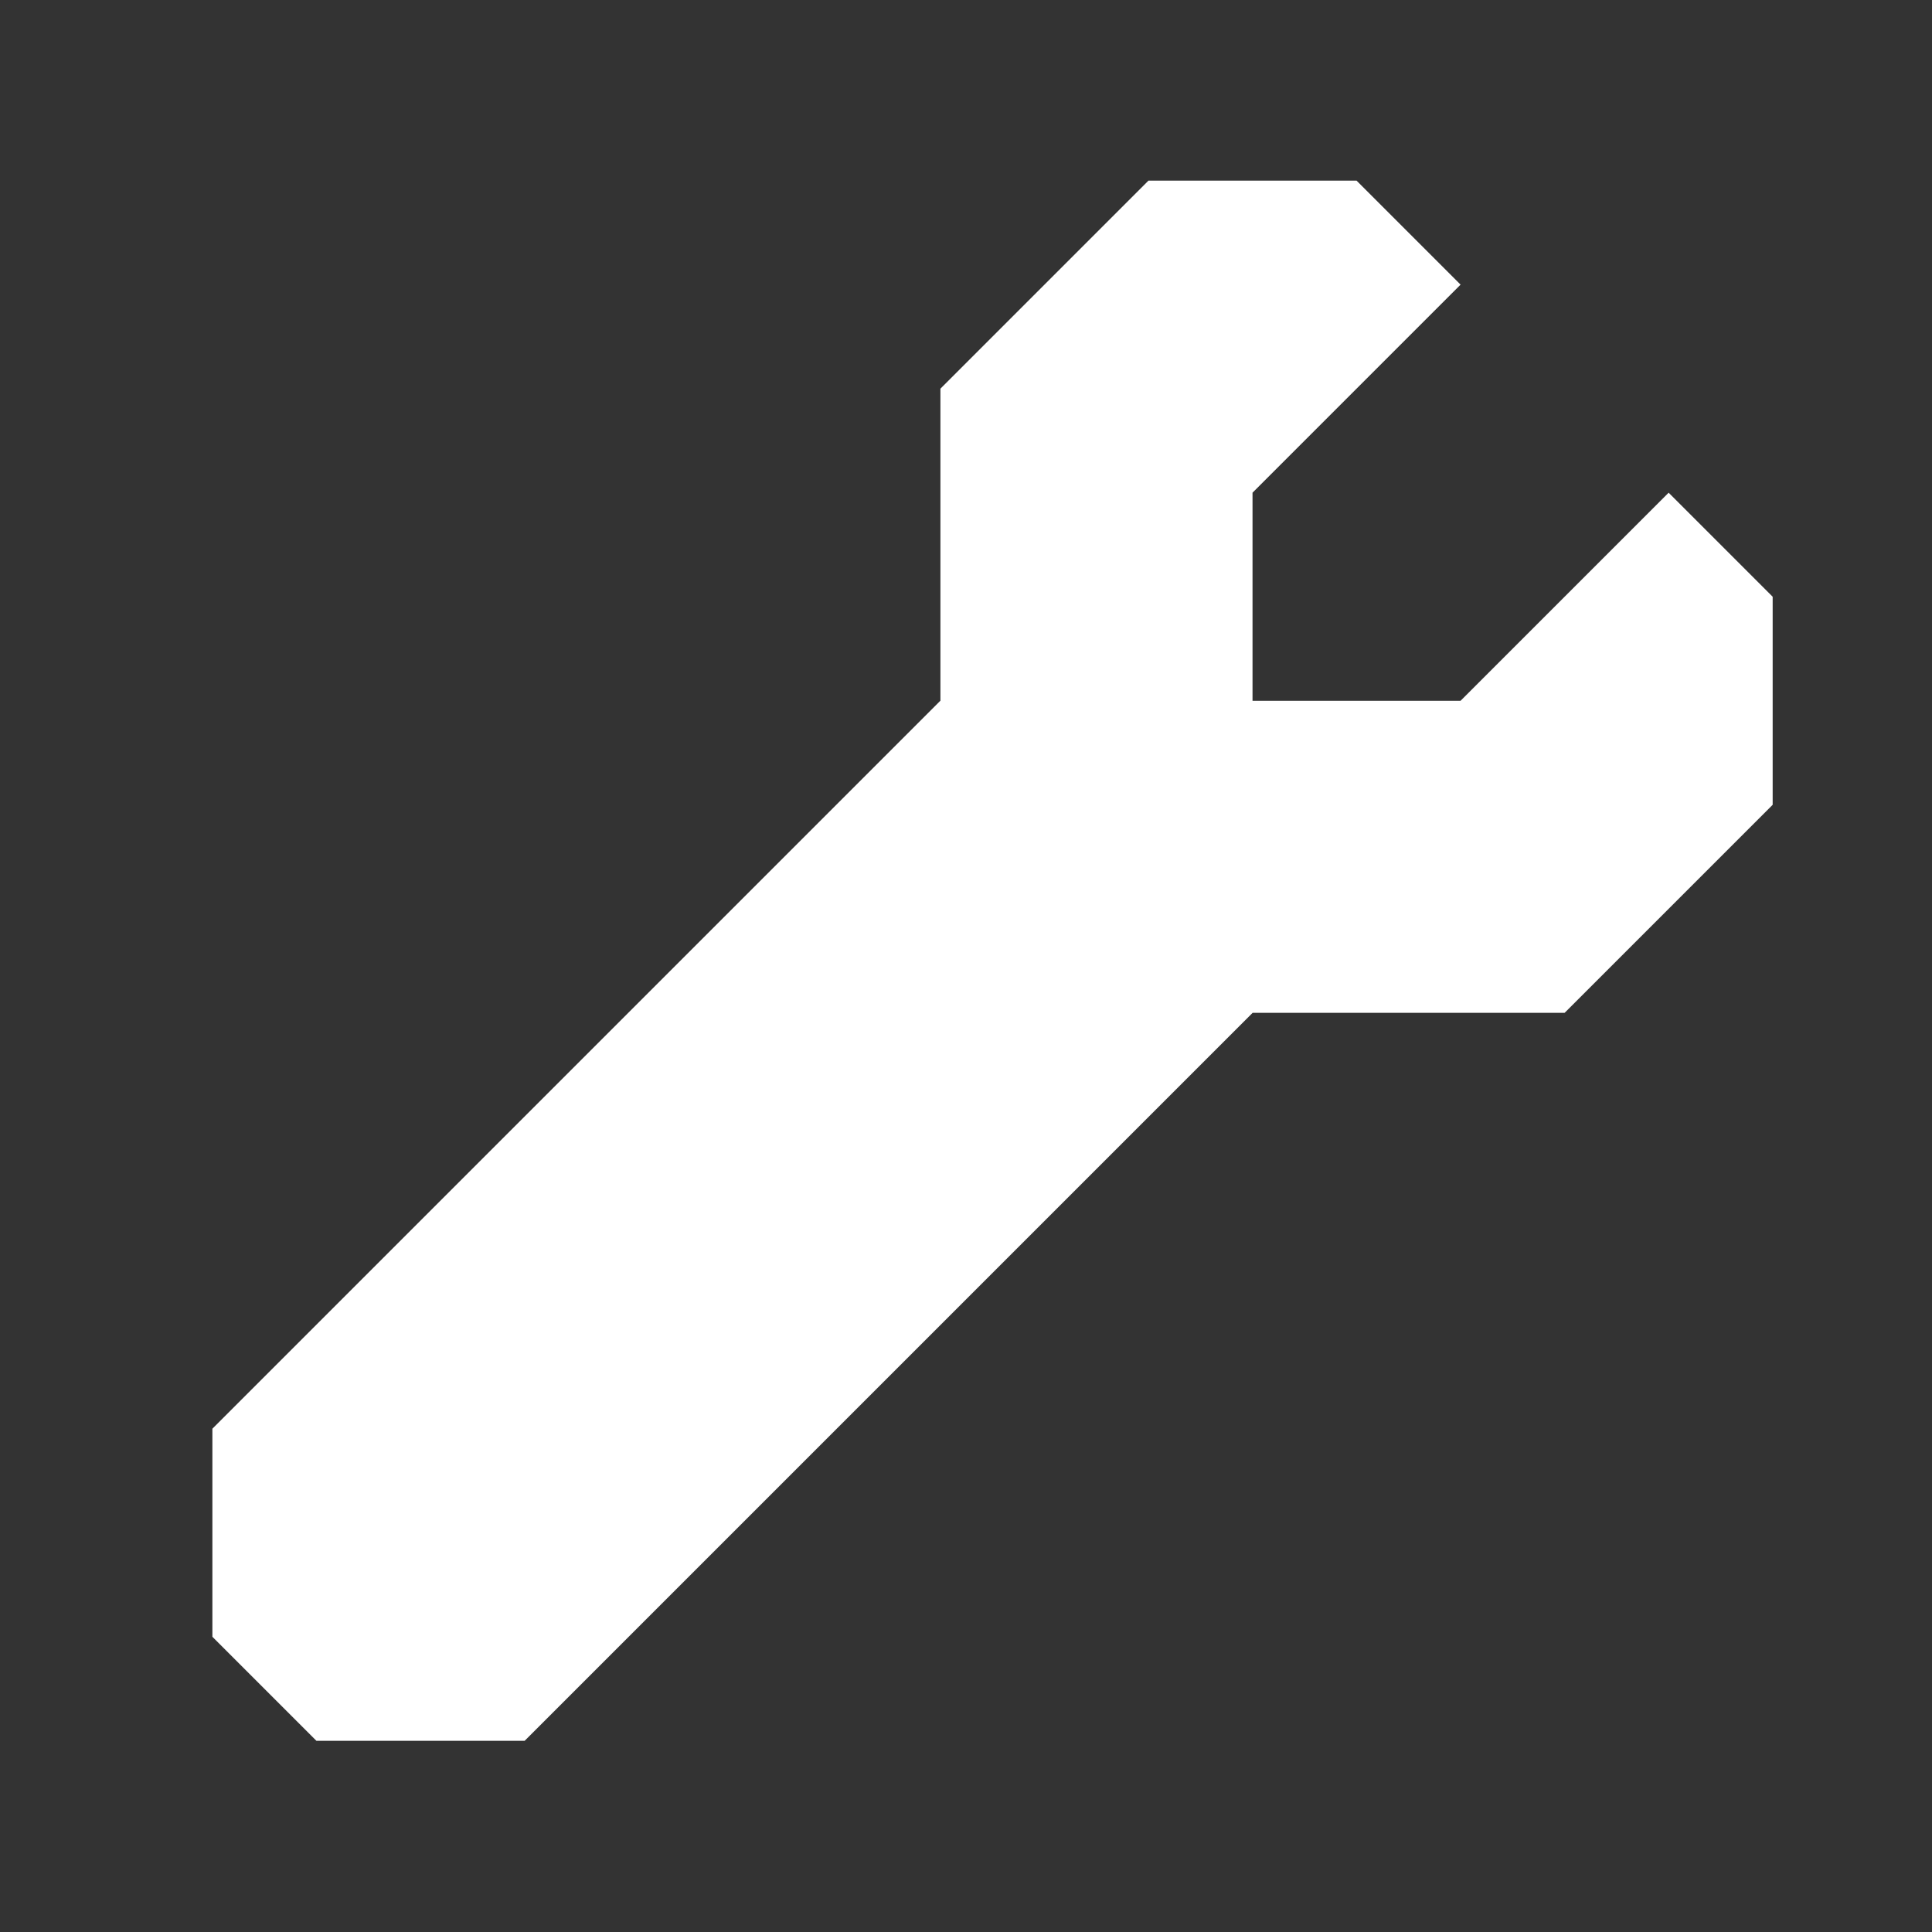 <svg xmlns="http://www.w3.org/2000/svg" xmlns:svg="http://www.w3.org/2000/svg" xmlns:xlink="http://www.w3.org/1999/xlink" id="svg2" width="24.069" height="24.069" version="1.1"><rect width="100%" height="100%" fill="#333333" stroke="none"/><defs id="defs4"><linearGradient id="linearGradient3759"><stop style="stop-color:gray;stop-opacity:1" id="stop3761" offset="0"/><stop style="stop-color:gray;stop-opacity:0" id="stop3763" offset="1"/></linearGradient><linearGradient id="linearGradient5252"><stop style="stop-color:#f60;stop-opacity:1" id="stop5254" offset="0"/><stop style="stop-color:#366600;stop-opacity:0" id="stop5256" offset="1"/></linearGradient><radialGradient id="radialGradient3781" cx="18.393" cy="-4.205" r="10.322" fx="18.393" fy="-4.205" gradientUnits="userSpaceOnUse" xlink:href="#linearGradient3759"/><pattern id="pattern3409" width="2" height="9" patternTransform="translate(-9,7)" patternUnits="userSpaceOnUse"><g id="g3405" transform="translate(9,-7)"><path style="fill:none;fill-opacity:1;stroke:#fff;stroke-width:1;stroke-linecap:butt;stroke-linejoin:bevel;stroke-miterlimit:0;stroke-dasharray:none;stroke-opacity:1" id="path3401" d="M -8.5,7.5 L -8.5,15.5"/><path style="fill:none;fill-opacity:1;stroke:#000;stroke-width:1;stroke-linecap:butt;stroke-linejoin:bevel;stroke-miterlimit:0;stroke-dasharray:none;stroke-opacity:1" id="path3403" d="M -7.5,7.5 L -7.5,15.5"/></g></pattern><pattern id="pattern3386" width="2" height="5" patternTransform="translate(-8.5,7.5)" patternUnits="userSpaceOnUse"><g id="g3382" transform="translate(8.5,-7.5)"><path style="fill:none;fill-opacity:1;stroke:#fff;stroke-width:1;stroke-linecap:butt;stroke-linejoin:bevel;stroke-miterlimit:0;stroke-dasharray:none;stroke-opacity:1" id="path3370" d="M -7,8 L -7,12"/><path id="path3376" d="M -8,8 L -8,12" style="fill:none;fill-opacity:1;stroke:#000;stroke-width:1;stroke-linecap:butt;stroke-linejoin:bevel;stroke-miterlimit:0;stroke-dasharray:none;stroke-opacity:1"/></g></pattern></defs><g id="layer1" transform="translate(-323.553,-407.388)"><path id="path3451" d="m 330.088,429.076 9.07,-9.07 3.887,0 2.592,-2.592 0,-2.592 -1.296,-1.296 -1.296,1.296 -1.296,1.296 -2.592,0 0,-2.592 1.296,-1.296 1.296,-1.296 -1.296,-1.296 -2.592,0 -2.592,2.592 0,3.887 -9.07,9.07 0,2.592 1.296,1.296 2.592,0 z" style="fill:#fff;stroke:none;fill-opacity:1"/></g></svg>